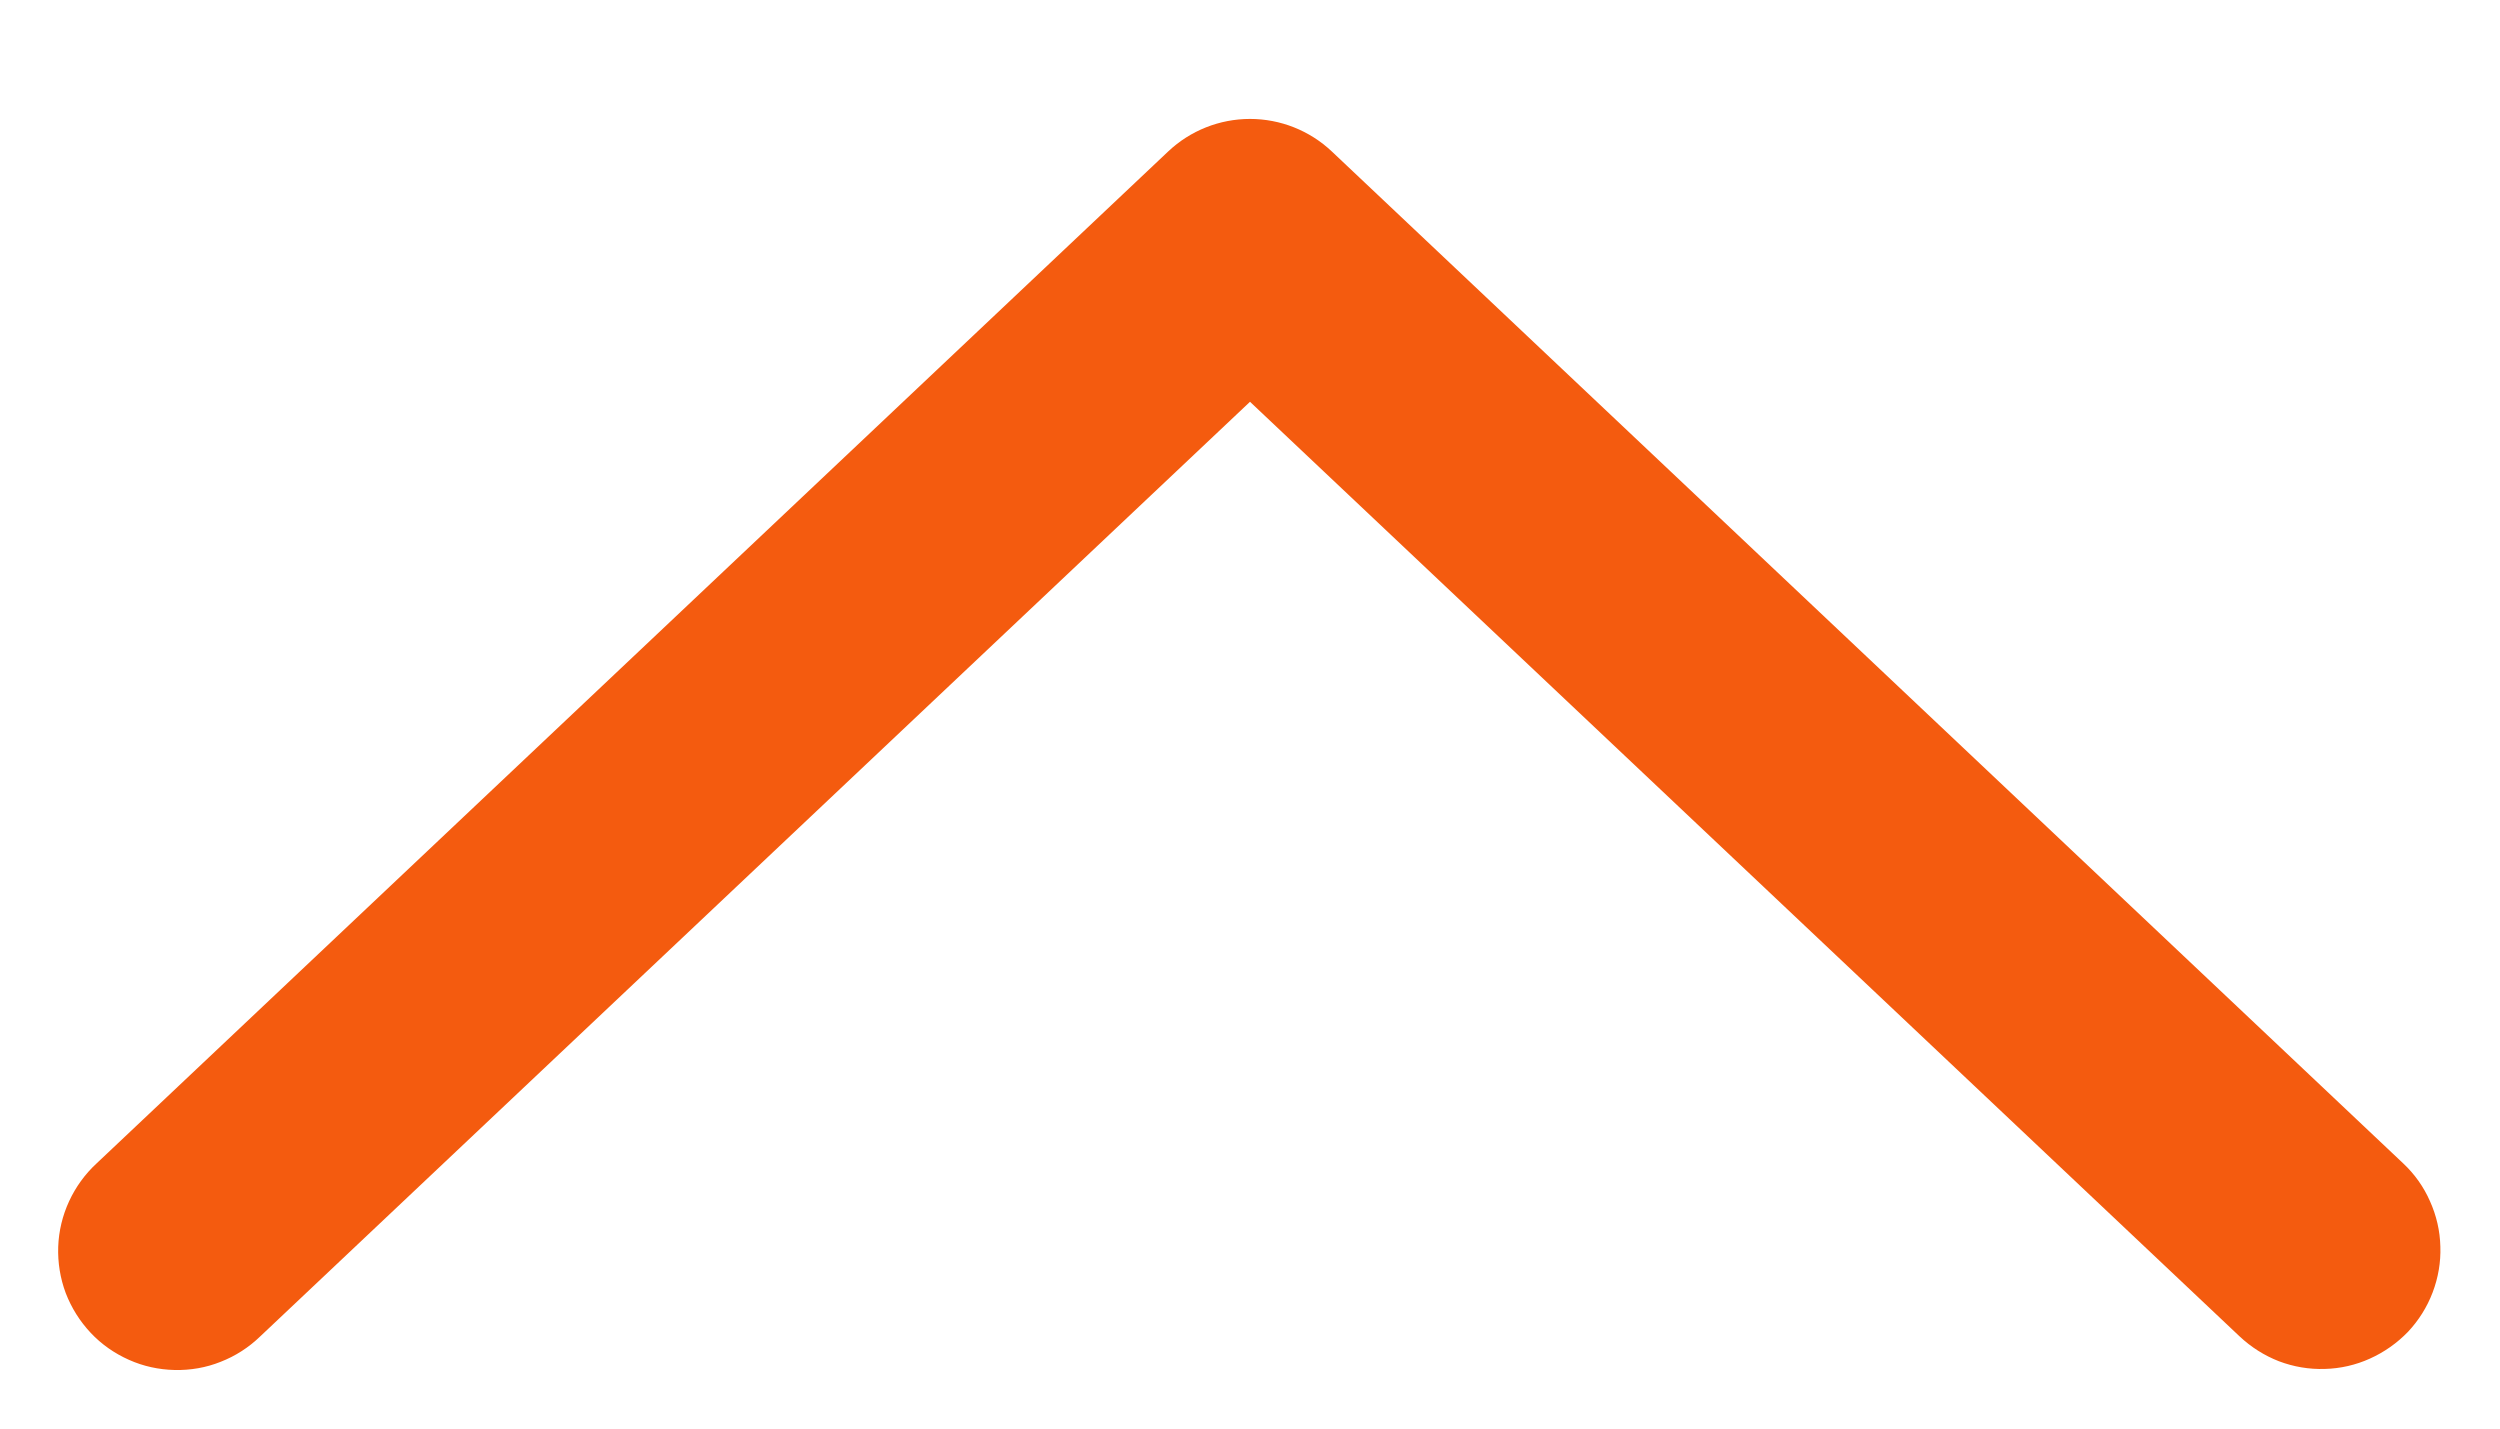 <svg width="14" height="8" viewBox="0 0 14 8" fill="none" xmlns="http://www.w3.org/2000/svg">
<path d="M12.542 7.484C12.606 7.544 12.68 7.591 12.762 7.623C12.844 7.654 12.931 7.669 13.019 7.666C13.106 7.664 13.193 7.644 13.272 7.608C13.352 7.572 13.424 7.521 13.485 7.458C13.545 7.394 13.592 7.319 13.623 7.237C13.654 7.155 13.669 7.068 13.666 6.981C13.664 6.893 13.644 6.807 13.608 6.727C13.573 6.647 13.522 6.575 13.458 6.515L7.458 0.848C7.334 0.731 7.17 0.666 7 0.666C6.83 0.666 6.666 0.731 6.542 0.848L0.541 6.515C0.476 6.575 0.424 6.647 0.387 6.727C0.35 6.807 0.329 6.894 0.326 6.982C0.323 7.07 0.337 7.158 0.368 7.241C0.4 7.324 0.447 7.399 0.508 7.464C0.568 7.528 0.641 7.579 0.722 7.615C0.802 7.651 0.889 7.67 0.978 7.672C1.066 7.674 1.154 7.659 1.236 7.626C1.318 7.594 1.393 7.546 1.457 7.484L7 2.25L12.542 7.484Z" fill="#F45B0F"/>
</svg>
